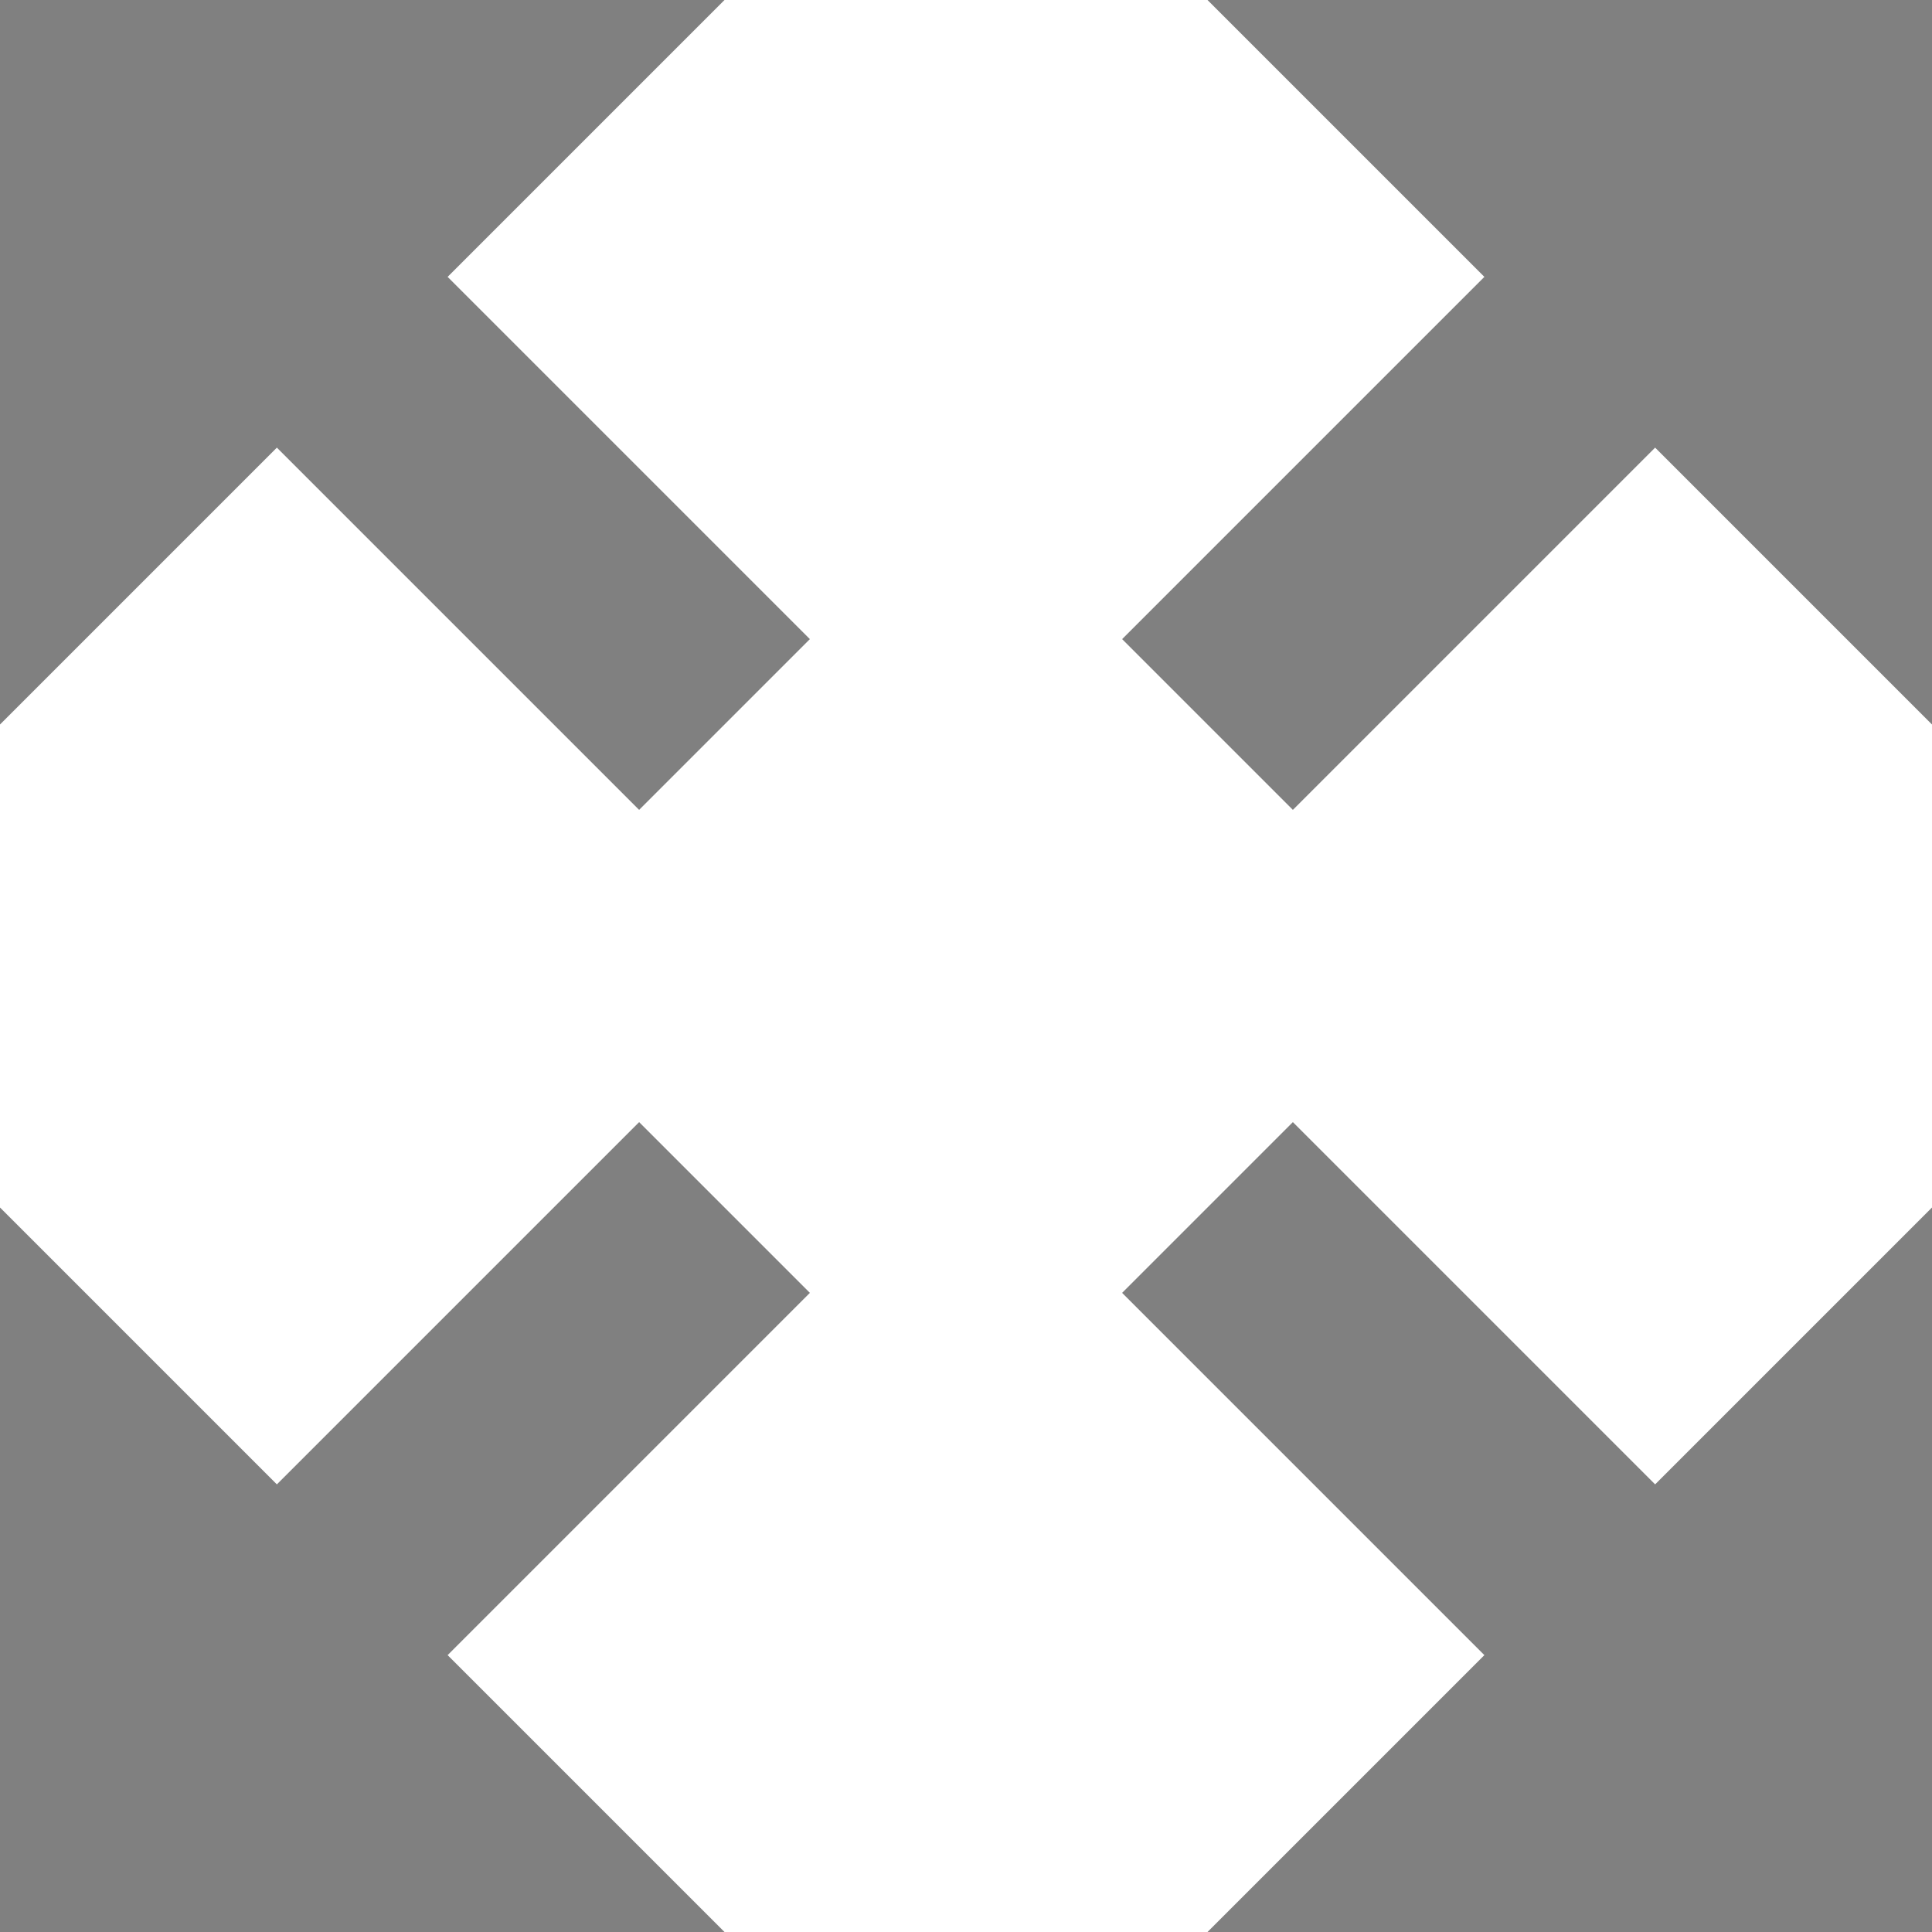<svg xmlns="http://www.w3.org/2000/svg" width="16" height="16" viewBox="0 0 16 16"><defs><style>.a{fill:gray;}</style></defs><path class="a" d="M6.707,10.707,5.293,9.293l-3,3L0,10v6H6L3.707,13.707Z"/><path class="a" d="M9.293,5.293l1.414,1.414,3-3L16,6V0H10l2.293,2.293Z"/><path class="a" d="M9.293,10.707l1.414-1.414,3,3L16,10v6H10l2.293-2.293Z"/><path class="a" d="M6.707,5.293,5.293,6.707l-3-3L0,6V0H6L3.707,2.293Z"/></svg>